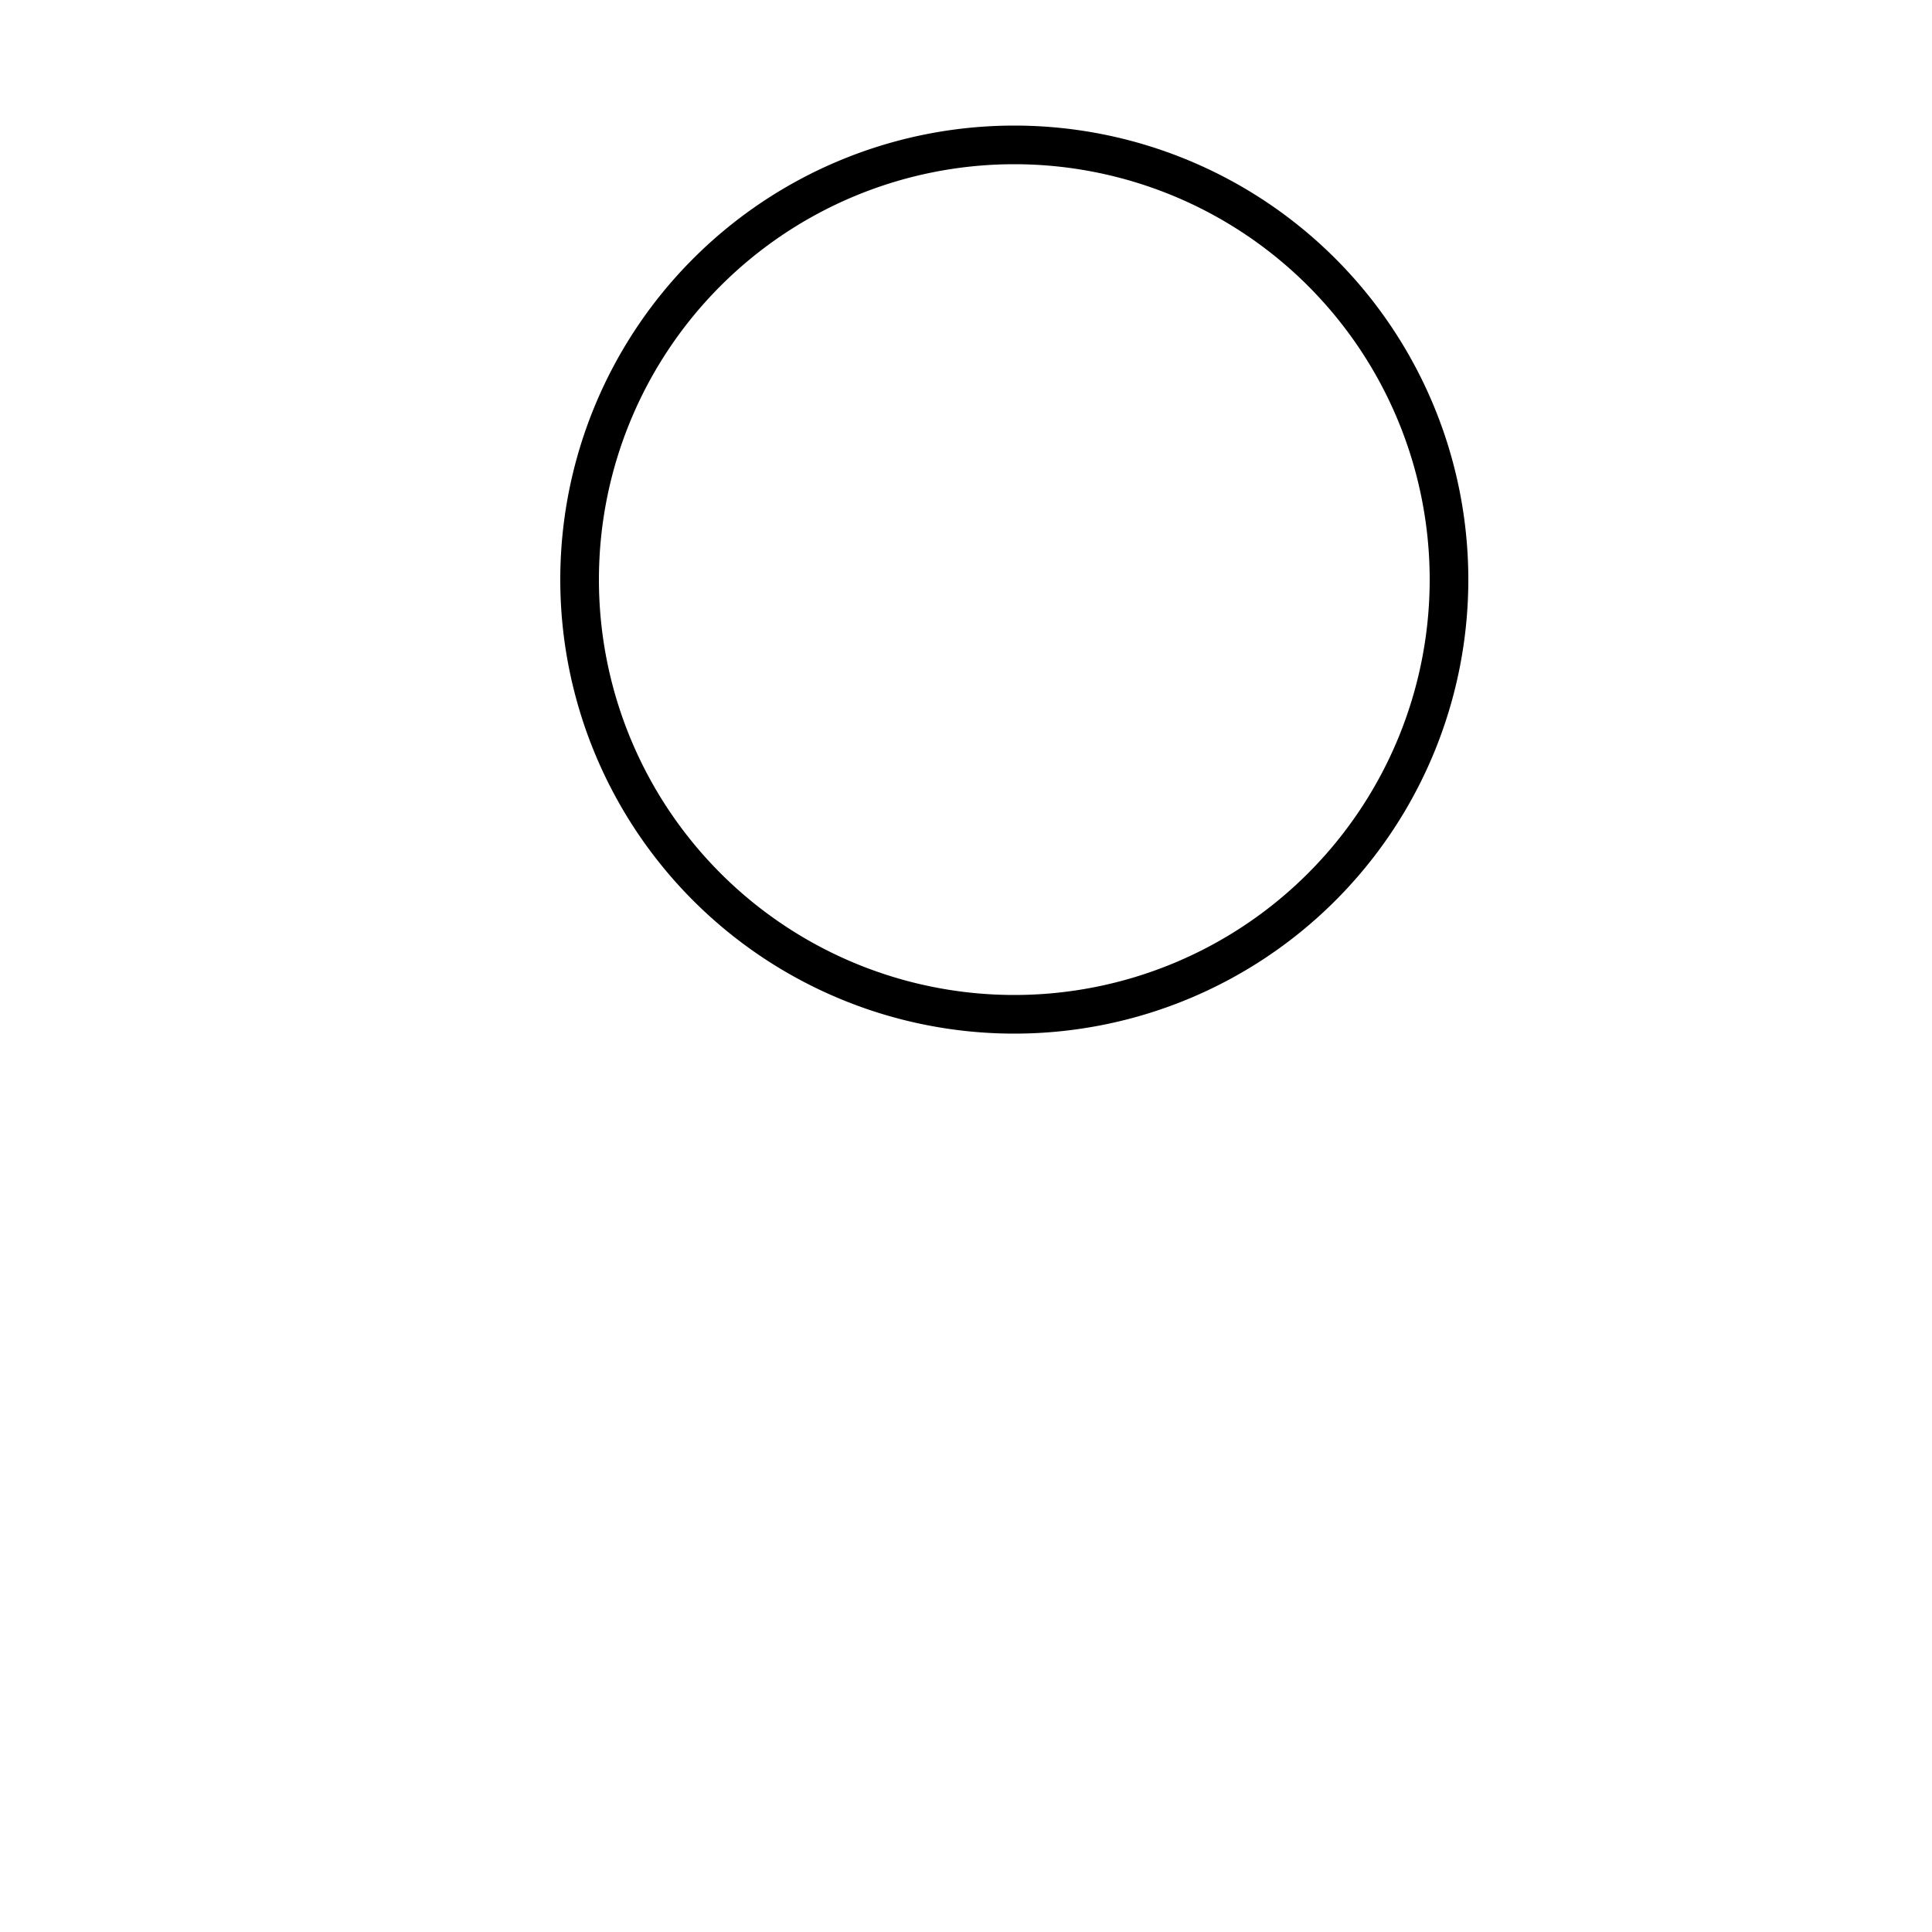<svg x="0" y="0" width="100" height="100" style="background-color: transparent">
	<path d="M 75,30 A 1 , 1 ,1,0,0, 30,30 " stroke="black" stroke-width="2" fill=" transparent" />
	<path d="M 75,30 A 1 , 1 ,0,1,1, 30,30 " stroke="black" stroke-width="2" fill=" transparent" />
</svg>
